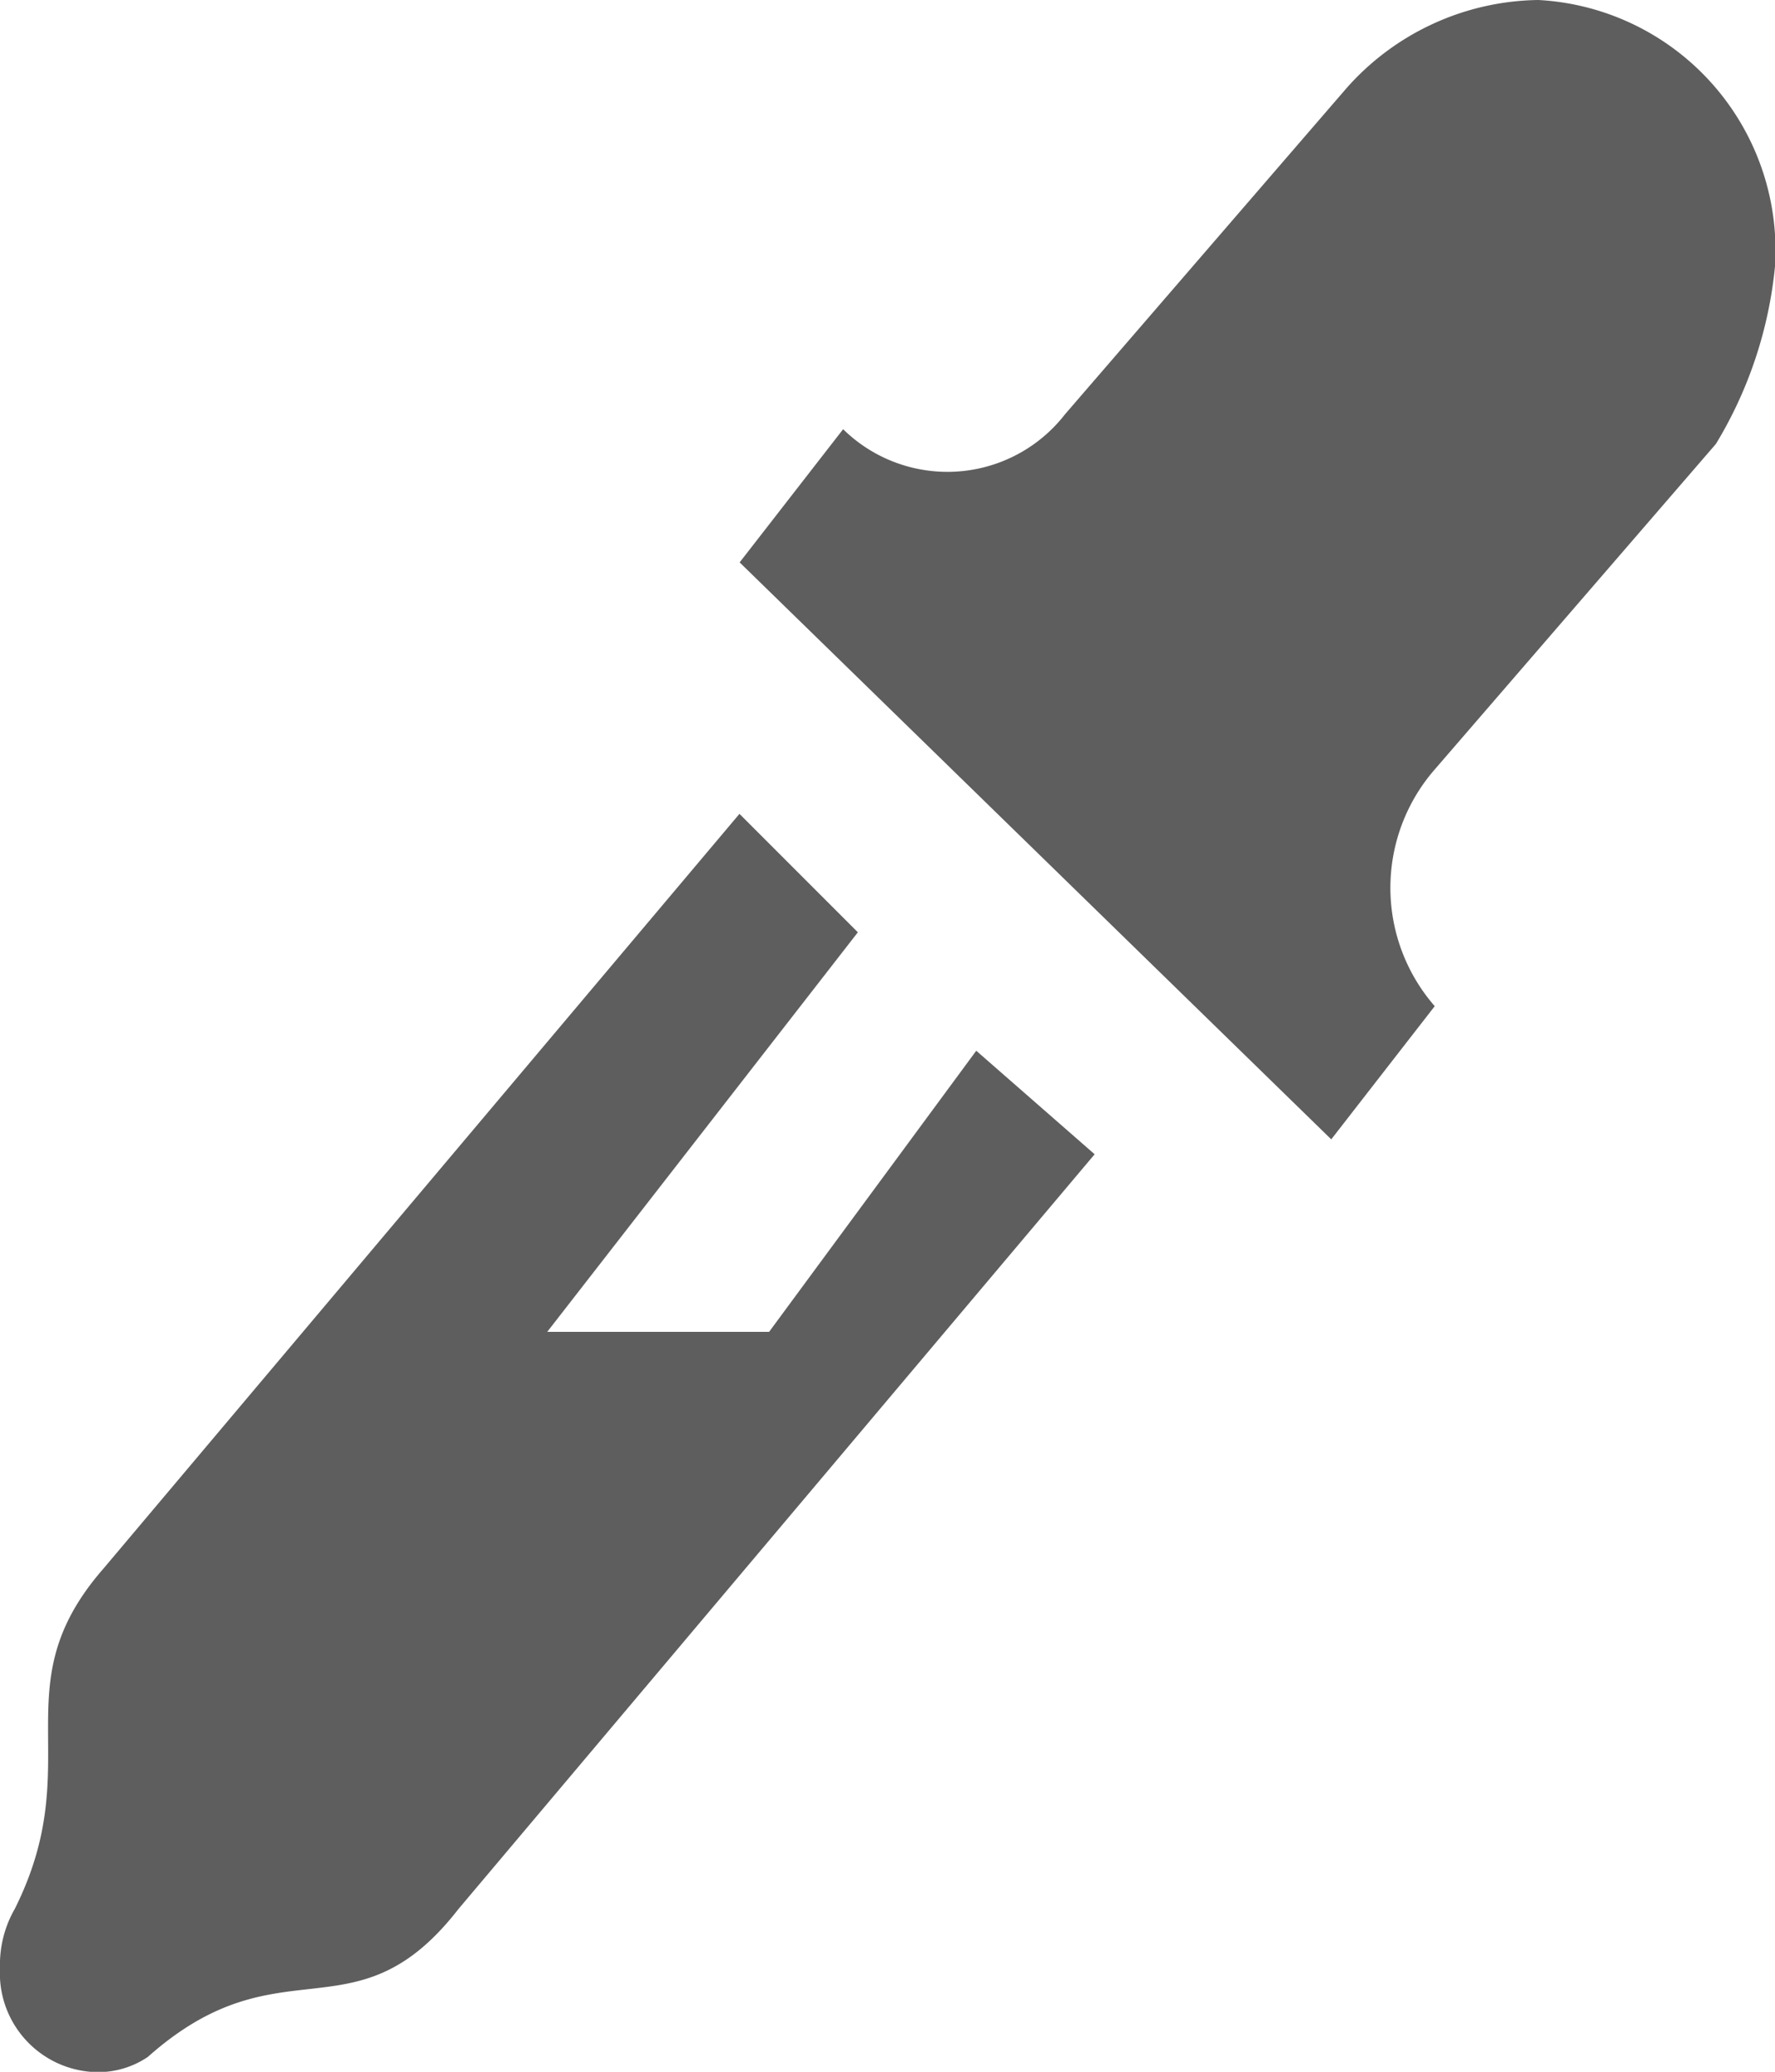 <svg xmlns="http://www.w3.org/2000/svg" width="10" height="11.667" viewBox="0 0 10 11.667">
  <path id="colors-dropper" d="M4.333,7.5H3.083l1.75-2.25-.667-.667L.583,8.833C0,9.5.5,9.917.083,10.75A.63.63,0,0,0,0,11.083a.557.557,0,0,0,.5.583.5.5,0,0,0,.333-.083c.75-.667,1.167-.083,1.75-.833L6.167,6.5,5.5,5.917Zm3.75-3.167a1.014,1.014,0,0,0,0,1.333l-.583.75L4.167,3.167l.583-.75A.839.839,0,0,0,6,2.333L7.583.5A1.467,1.467,0,0,1,8.667,0,1.412,1.412,0,0,1,10,1.5a2.369,2.369,0,0,1-.333,1Z" fill="#5e5e5e"/>
</svg>
